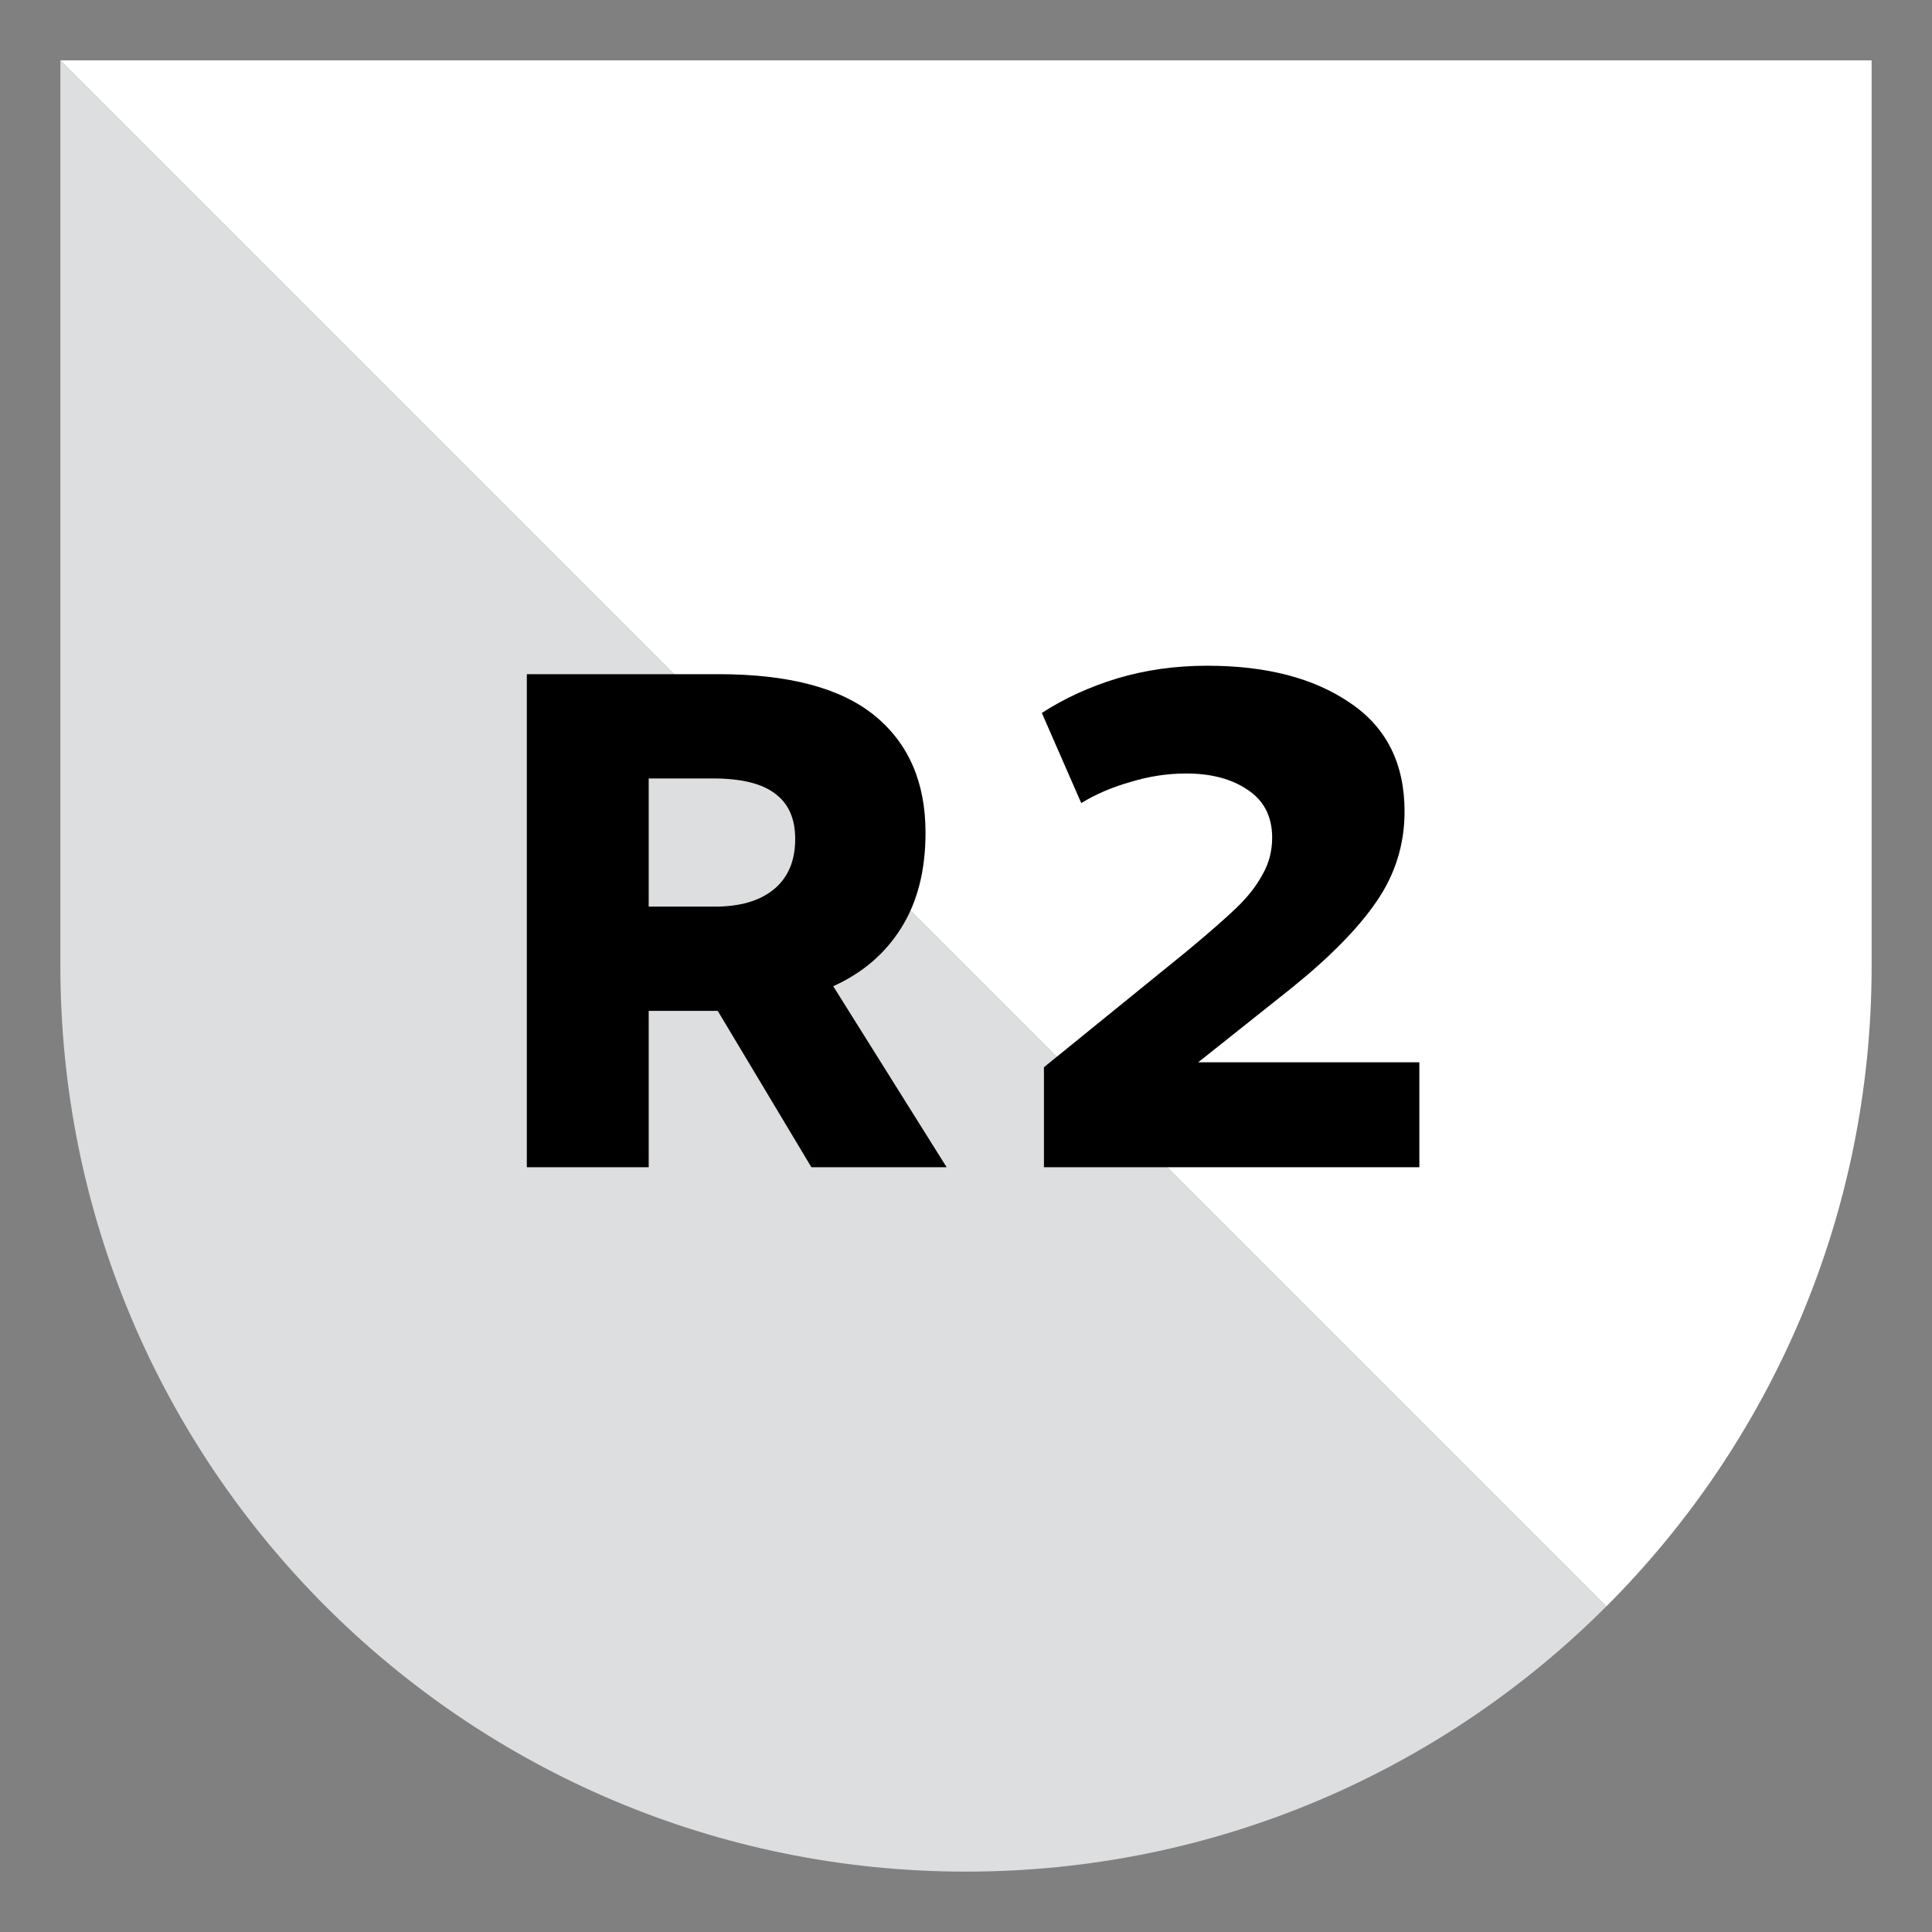 <svg width="64" height="64" viewBox="0 0 64 64" fill="none" xmlns="http://www.w3.org/2000/svg">
<rect x="0" y="0" width="64" height="64" fill="#808080" stroke="none"/>
<path fill-rule="evenodd" clip-rule="evenodd" d="M53.213 53.213L2 2V32C2 48.569 15.432 62 32 62C40.284 62 47.784 58.642 53.213 53.213Z" fill="#DCDEDF"/>
<path fill-rule="evenodd" clip-rule="evenodd" d="M2 2H62V32C62 40.284 58.642 47.784 53.213 53.213L2 2Z" fill="white"/>
<path d="M31.359 38.667H26.879L23.776 33.487H23.426H21.489V38.667H17.452V22.333H23.799C26.132 22.333 27.859 22.792 28.979 23.71C30.099 24.628 30.659 25.919 30.659 27.583C30.659 28.843 30.387 29.901 29.842 30.757C29.313 31.597 28.567 32.234 27.602 32.67L31.359 38.667ZM21.489 25.787V30.033H23.682C24.507 30.033 25.152 29.847 25.619 29.473C26.101 29.084 26.342 28.524 26.342 27.793C26.342 27.124 26.125 26.627 25.689 26.3C25.253 25.958 24.561 25.787 23.612 25.787H21.489Z" fill="black"/>
<path d="M39.692 35.19H47.018V38.667H34.582V35.353L39.295 31.527C40.026 30.92 40.578 30.438 40.952 30.08C41.325 29.722 41.613 29.357 41.815 28.983C42.033 28.61 42.142 28.198 42.142 27.747C42.142 27.047 41.869 26.518 41.325 26.16C40.796 25.802 40.119 25.623 39.295 25.623C38.673 25.623 38.058 25.717 37.452 25.903C36.845 26.074 36.3 26.308 35.818 26.603L34.512 23.617C35.258 23.134 36.09 22.753 37.008 22.473C37.942 22.193 38.937 22.053 39.995 22.053C41.955 22.053 43.534 22.466 44.732 23.29C45.929 24.099 46.528 25.297 46.528 26.883C46.528 27.972 46.217 28.968 45.595 29.87C44.988 30.757 44.047 31.713 42.772 32.74L39.692 35.19Z" fill="black"/>
</svg>
